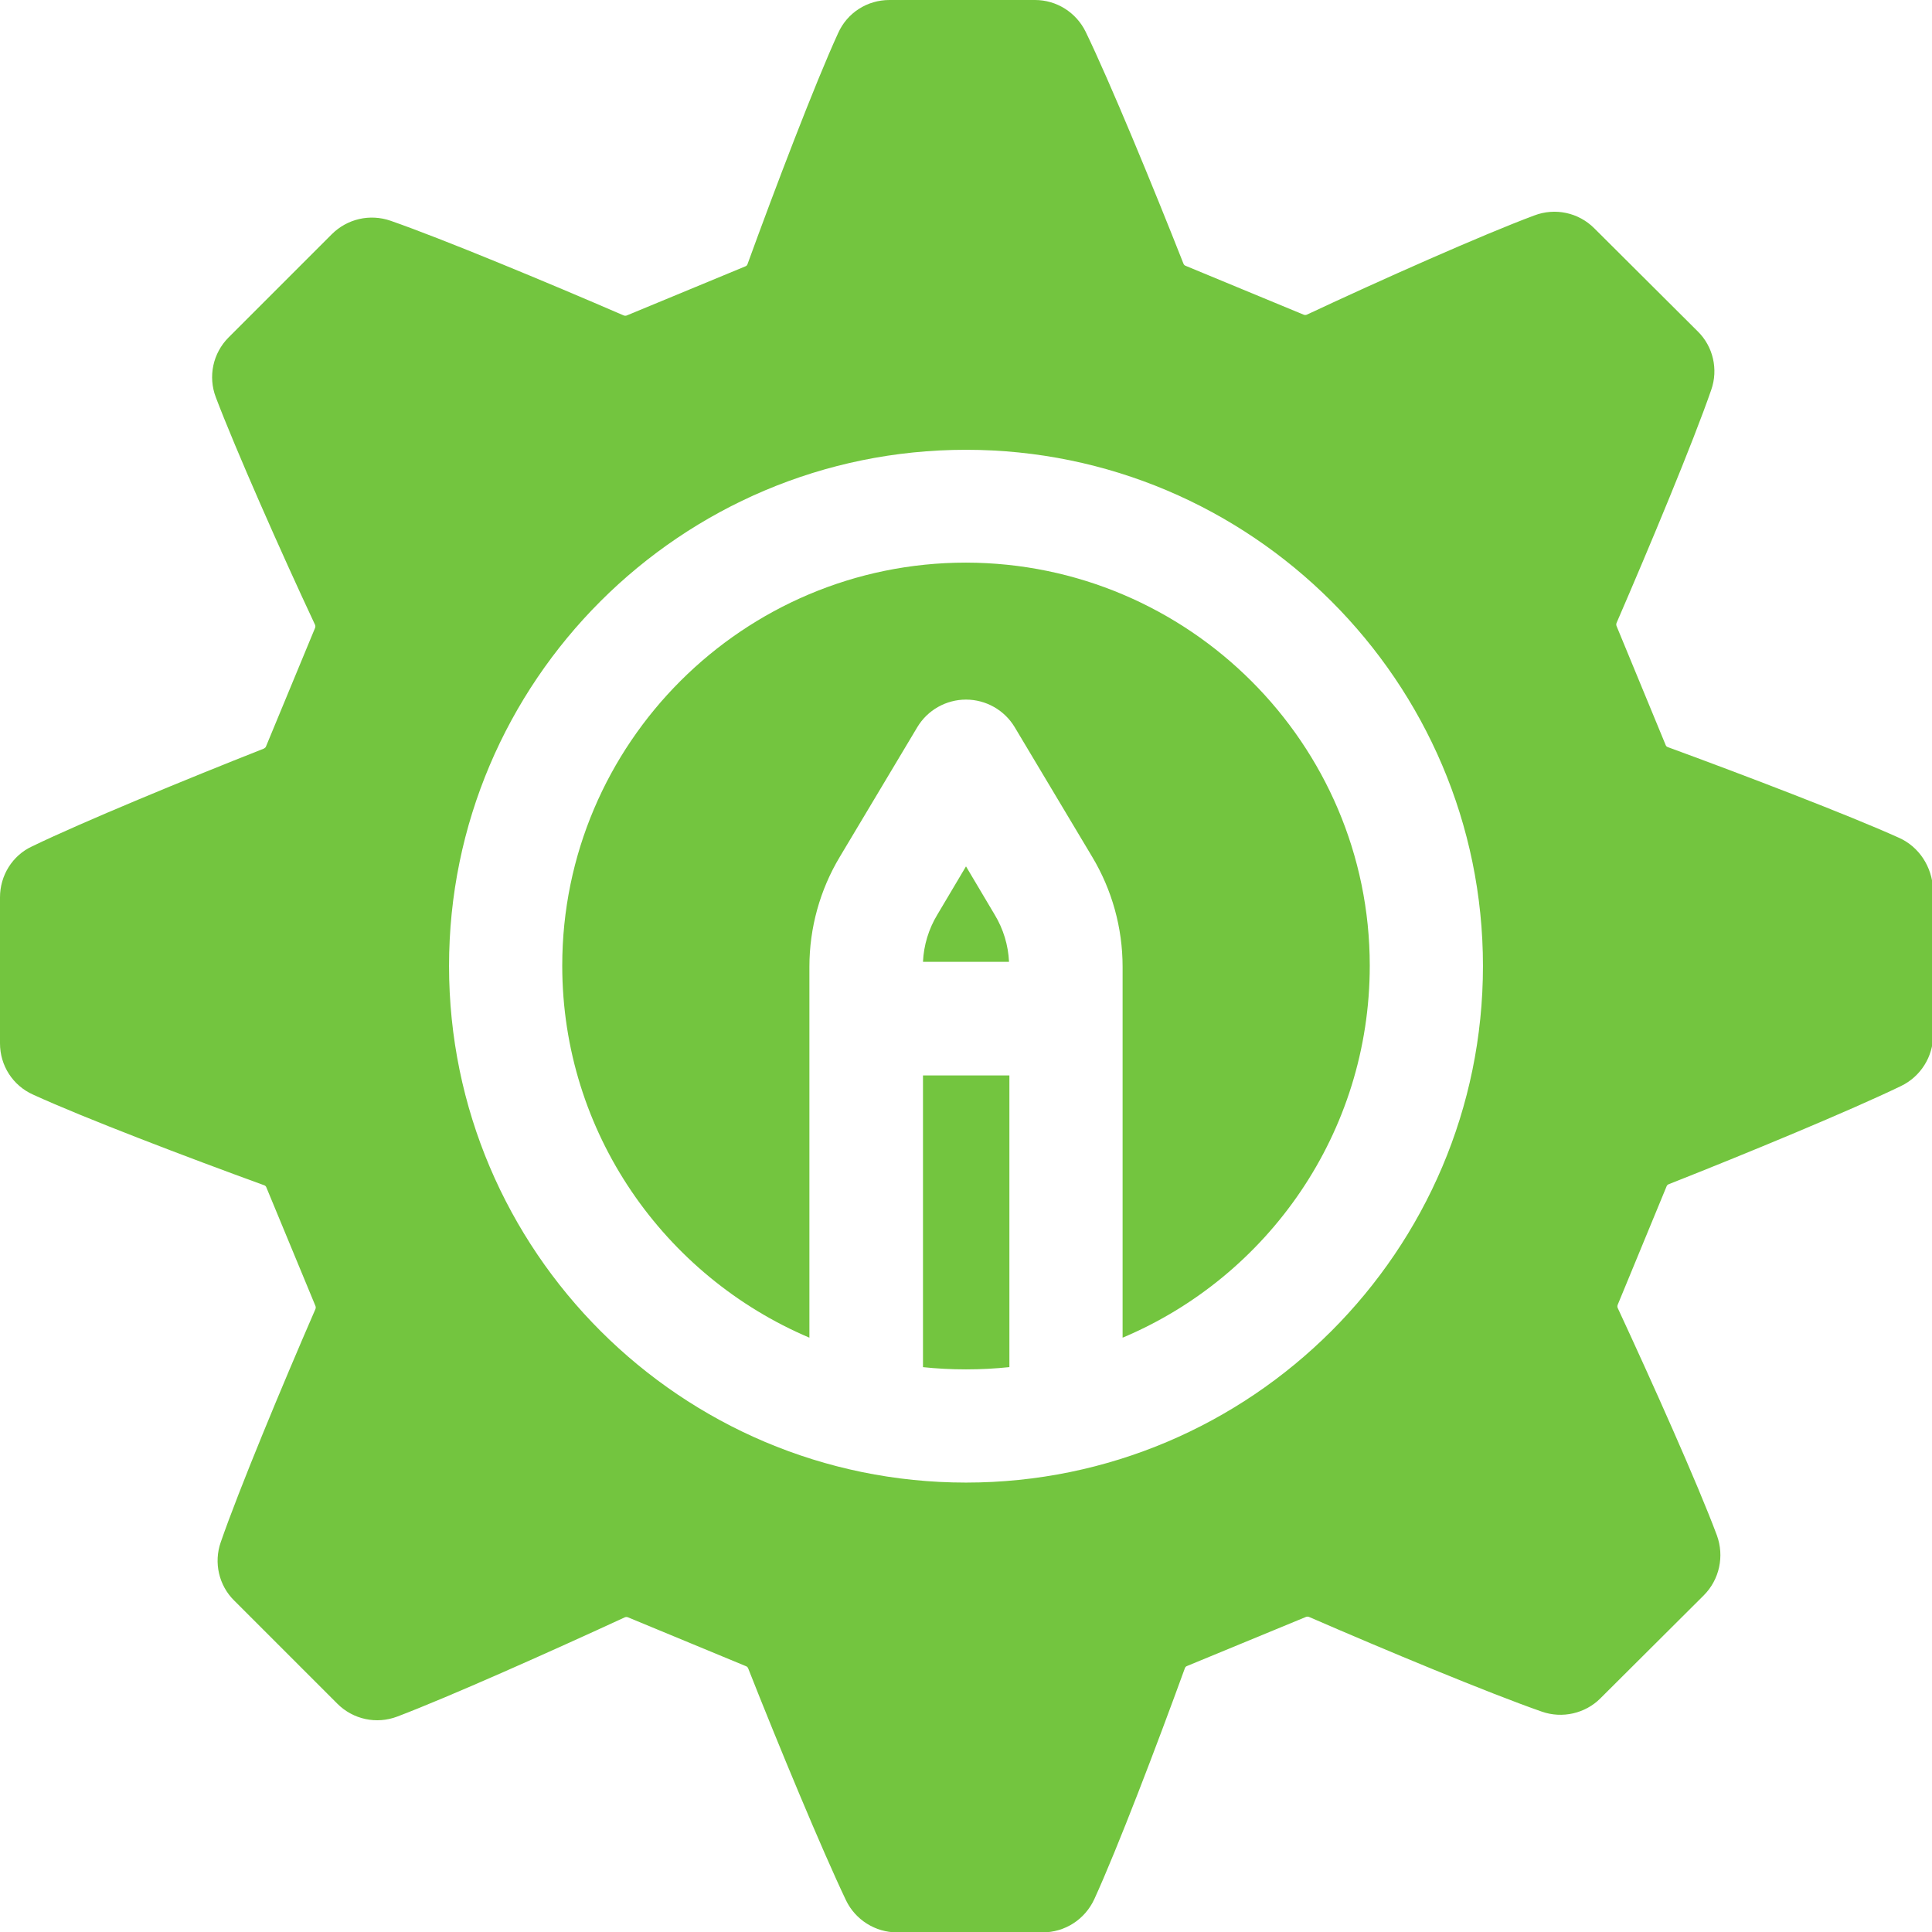 <svg xmlns="http://www.w3.org/2000/svg" xmlns:xlink="http://www.w3.org/1999/xlink" id="Capa_1" x="0px" y="0px" viewBox="0 0 512 512" style="enable-background:new 0 0 512 512;" xml:space="preserve">
<style type="text/css">
	.st0{fill:#73c53f;}
</style>
<path class="st0" d="M256,229.6l-7.6,12.8c-2.3,3.8-3.6,8.1-3.8,12.5h22.8c-0.2-4.4-1.5-8.7-3.8-12.5L256,229.6z"></path>
<path class="st0" d="M244.5,362.3c3.8,0.4,7.6,0.6,11.5,0.6c3.9,0,7.7-0.2,11.5-0.6V285h-22.9V362.3z"></path>
<path class="st0" d="M256,149.1c-59,0-107,47.9-107,106.8c0,44.3,27.1,82.3,65.5,98.6v-98.3c0-10.3,2.8-20.4,8.1-29.2l20.5-34.3  c2.7-4.5,7.6-7.3,12.9-7.3s10.2,2.8,12.9,7.3l20.5,34.3c5.3,8.8,8.1,18.9,8.1,29.2v98.3c38.5-16.2,65.5-54.3,65.5-98.6  C363,197.1,315,149.2,256,149.1L256,149.1z"></path>
<path class="st0" d="M503.2,222c-13.3-6-41-16.6-61.2-24c-0.3-0.1-0.5-0.3-0.6-0.6l-13-31.5c-0.1-0.3-0.1-0.5,0-0.8  c8.7-20.1,20.3-47.9,25.1-61.8c1.9-5.4,0.5-11.5-3.6-15.5l-27.4-27.3c-4.2-4.2-10.4-5.5-15.9-3.4c-13.7,5.1-40.9,17.2-60.3,26.3  c-0.3,0.1-0.5,0.1-0.8,0l-31.4-13c-0.2-0.1-0.4-0.3-0.5-0.6c-8-20.3-19.5-48.2-25.9-61.4C285.2,3.3,280,0,274.3,0h-38.6  c-5.9,0-11.2,3.4-13.6,8.8c-6.1,13.3-16.7,41.1-24,61.2c-0.1,0.3-0.3,0.5-0.6,0.6l-31.4,13c-0.2,0.1-0.5,0.1-0.8,0  c-20.1-8.7-48-20.3-61.8-25.1C98,56.6,92,58,87.9,62.1L60.6,89.4c-4.2,4.2-5.5,10.4-3.4,15.9c5.2,13.7,17.2,40.9,26.3,60.3  c0.1,0.3,0.1,0.5,0,0.8l-13,31.4c-0.1,0.3-0.3,0.4-0.6,0.6c-20.3,8-48.2,19.5-61.4,25.9C3.3,226.7,0,232,0,237.8v38.7  c0,5.9,3.4,11.2,8.8,13.6c13.3,6.1,41.1,16.7,61.2,24c0.3,0.1,0.5,0.3,0.6,0.6l13,31.4c0.1,0.3,0.1,0.5,0,0.8  c-8.7,20-20.3,47.9-25.1,61.8c-1.9,5.4-0.5,11.5,3.6,15.5l27.3,27.3c4.2,4.2,10.4,5.5,15.9,3.4c13.7-5.2,40.8-17.3,60.3-26.3  c0.3-0.1,0.5-0.1,0.8,0l31.4,13c0.2,0.1,0.4,0.3,0.5,0.6c8,20.3,19.6,48.2,25.9,61.4c2.5,5.2,7.8,8.5,13.5,8.5h38.6  c5.9,0,11.2-3.4,13.7-8.8c6.1-13.3,16.7-41.1,24-61.2c0.1-0.3,0.3-0.5,0.6-0.6l31.5-13c0.3-0.1,0.5-0.1,0.8,0  c20,8.7,47.9,20.3,61.7,25.1c5.4,1.9,11.5,0.5,15.5-3.5l27.4-27.3c4.2-4.2,5.5-10.4,3.5-15.9c-5.1-13.7-17.3-40.9-26.3-60.3  c-0.1-0.3-0.1-0.5,0-0.8l13-31.5c0.1-0.2,0.3-0.4,0.6-0.5c20.3-8,48.3-19.6,61.5-26c5.2-2.5,8.5-7.8,8.5-13.5v-38.6  C512,229.7,508.6,224.4,503.2,222L503.2,222z M256,392.9c-75.5,0-137-61.4-137-136.9c0-75.4,61.4-136.8,137-136.8  c75.5,0,137,61.4,137,136.8C393,331.5,331.5,392.9,256,392.9z"></path>
</svg>